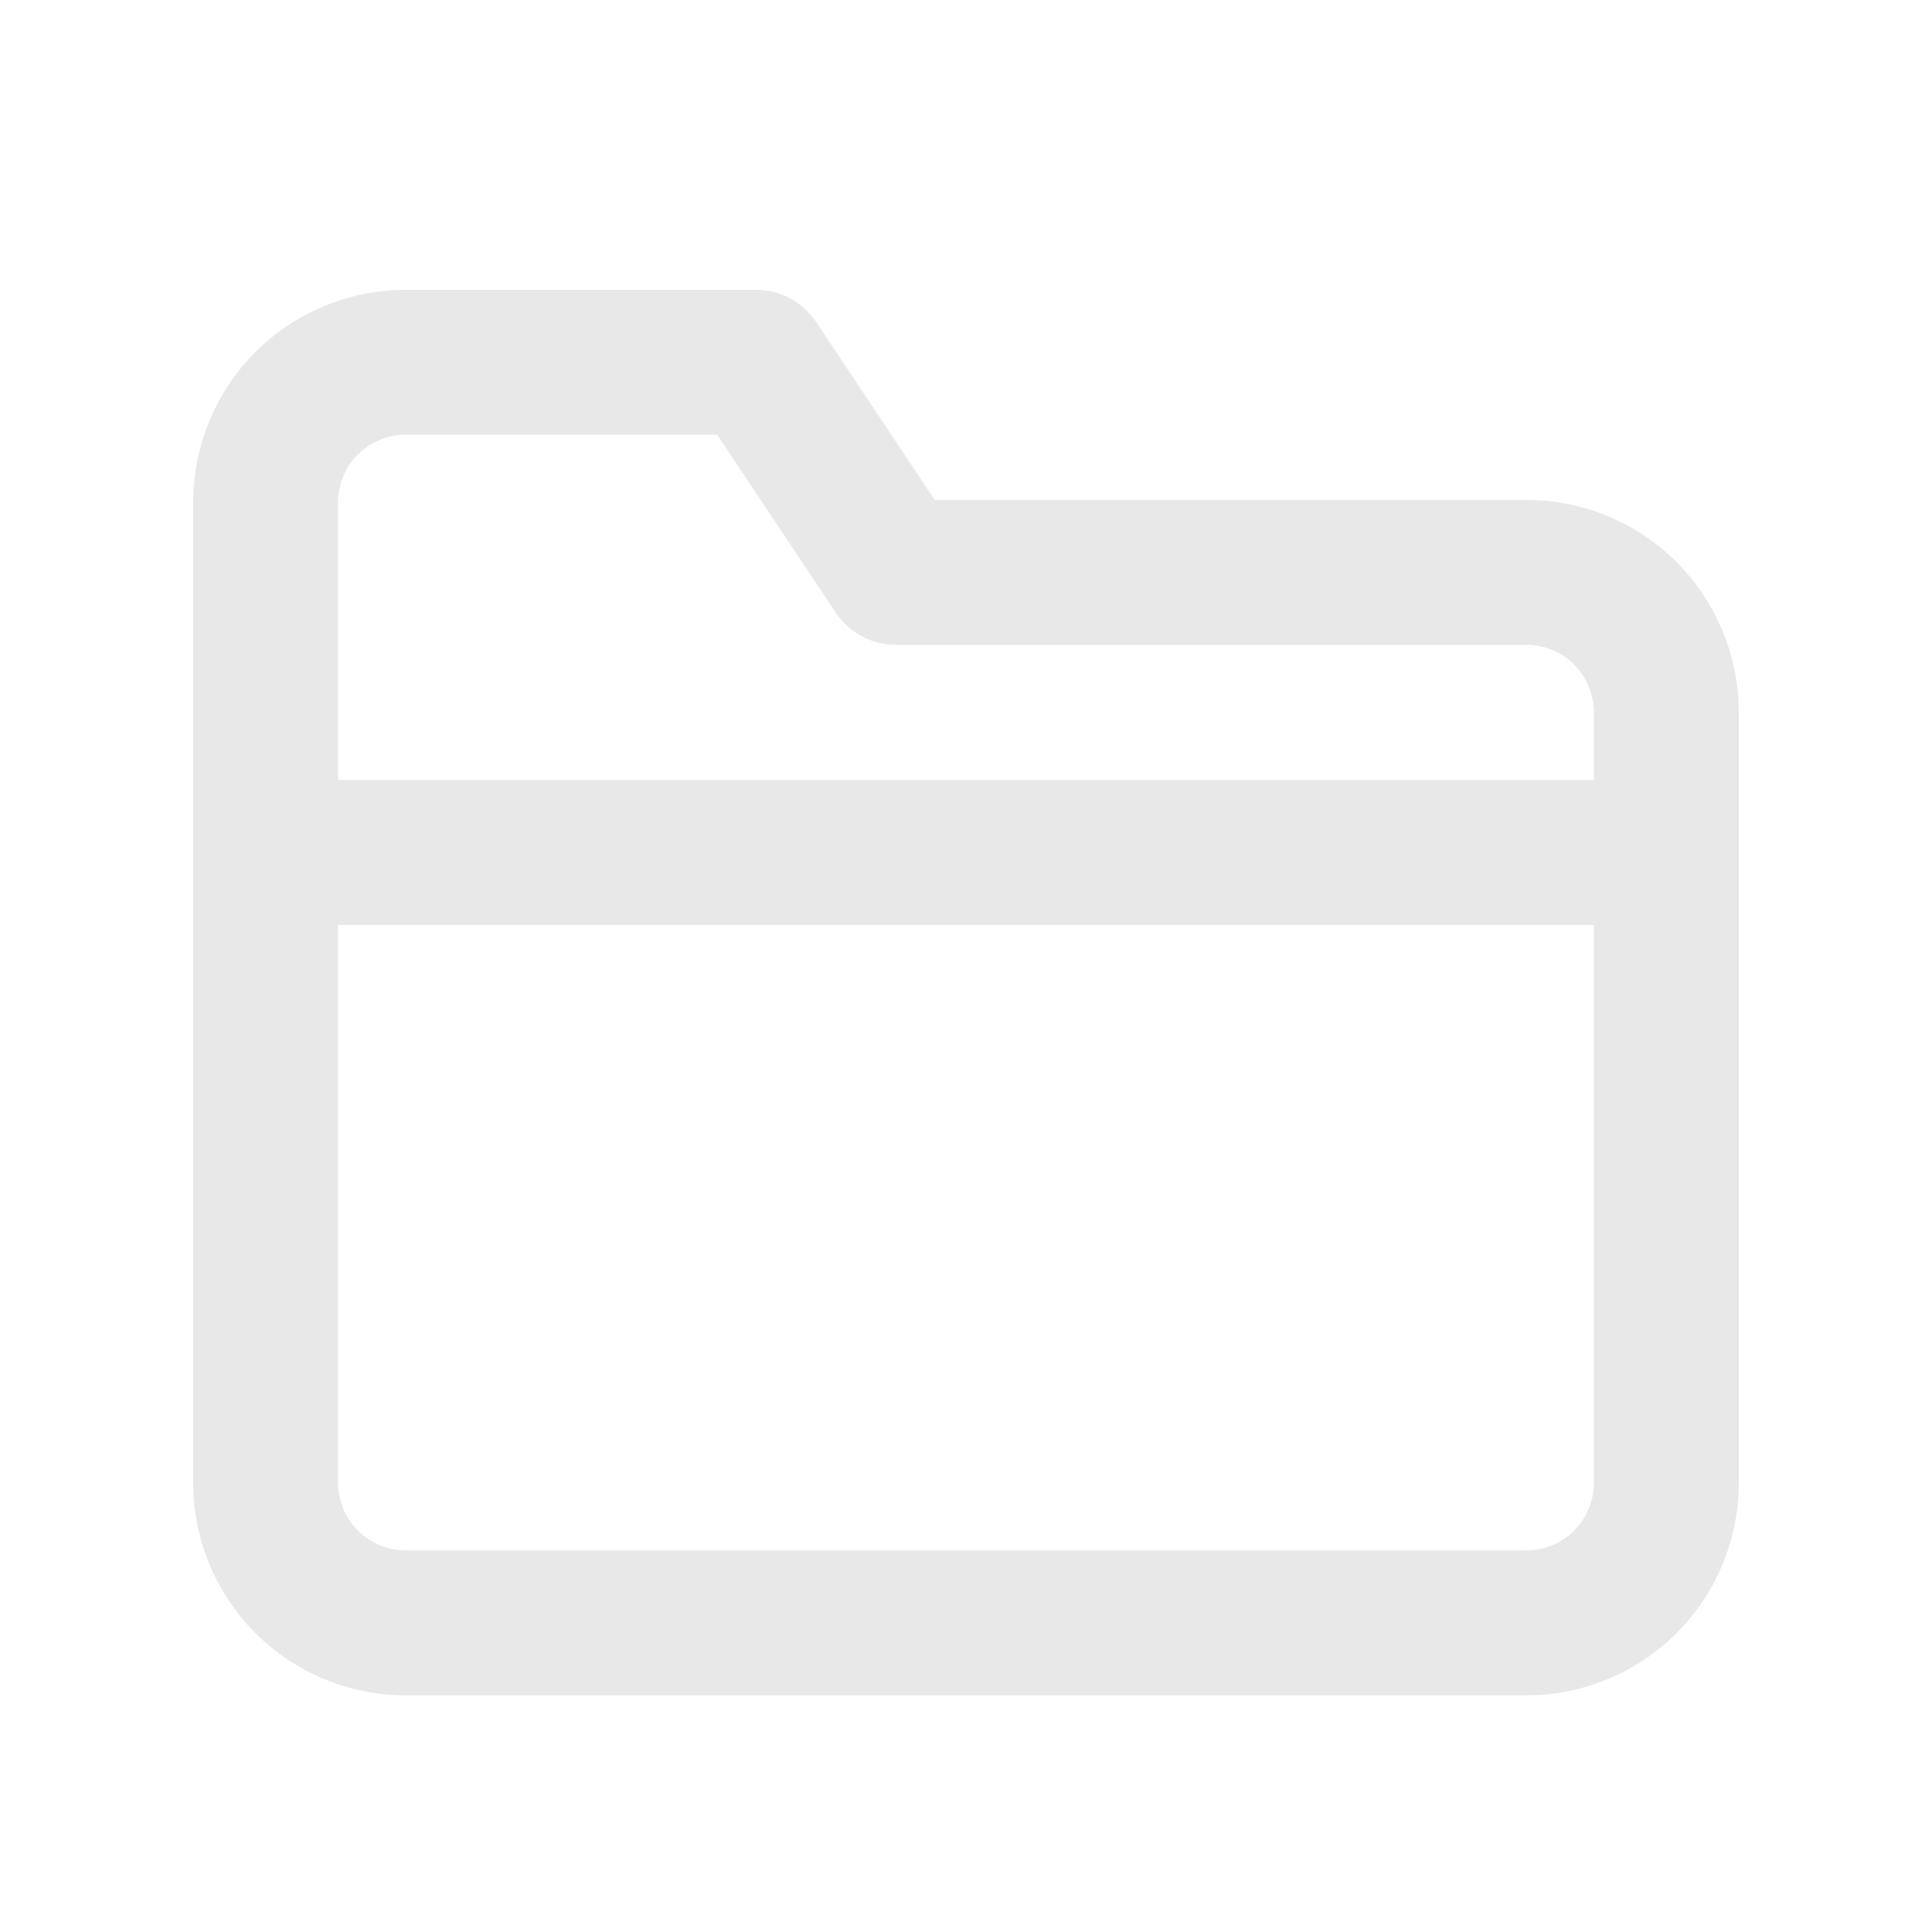 <svg width="20" height="20" viewBox="0 0 20 20" fill="none" xmlns="http://www.w3.org/2000/svg">
<path fill-rule="evenodd" clip-rule="evenodd" d="M4.2 4.5C4.014 4.5 3.836 4.574 3.705 4.705C3.574 4.836 3.5 5.014 3.5 5.2V8.075H16.5V7.375C16.5 7.189 16.426 7.011 16.295 6.88C16.164 6.749 15.986 6.675 15.8 6.675H9.275C9.024 6.675 8.79 6.55 8.651 6.341L7.424 4.5H4.2ZM16.5 9.575H3.5V15.35C3.5 15.536 3.574 15.714 3.705 15.845C3.836 15.976 4.014 16.05 4.2 16.05H15.8C15.986 16.05 16.164 15.976 16.295 15.845C16.426 15.714 16.5 15.536 16.5 15.35V9.575ZM2.644 3.644C3.057 3.232 3.617 3 4.2 3H7.825C8.076 3 8.31 3.125 8.449 3.334L9.676 5.175H15.8C16.384 5.175 16.943 5.407 17.356 5.819C17.768 6.232 18 6.792 18 7.375V15.35C18 15.934 17.768 16.493 17.356 16.906C16.943 17.318 16.384 17.55 15.8 17.55H4.2C3.617 17.55 3.057 17.318 2.644 16.906C2.232 16.493 2 15.934 2 15.35V5.2C2 4.617 2.232 4.057 2.644 3.644Z" fill="#E8E8E8"/>
</svg>
